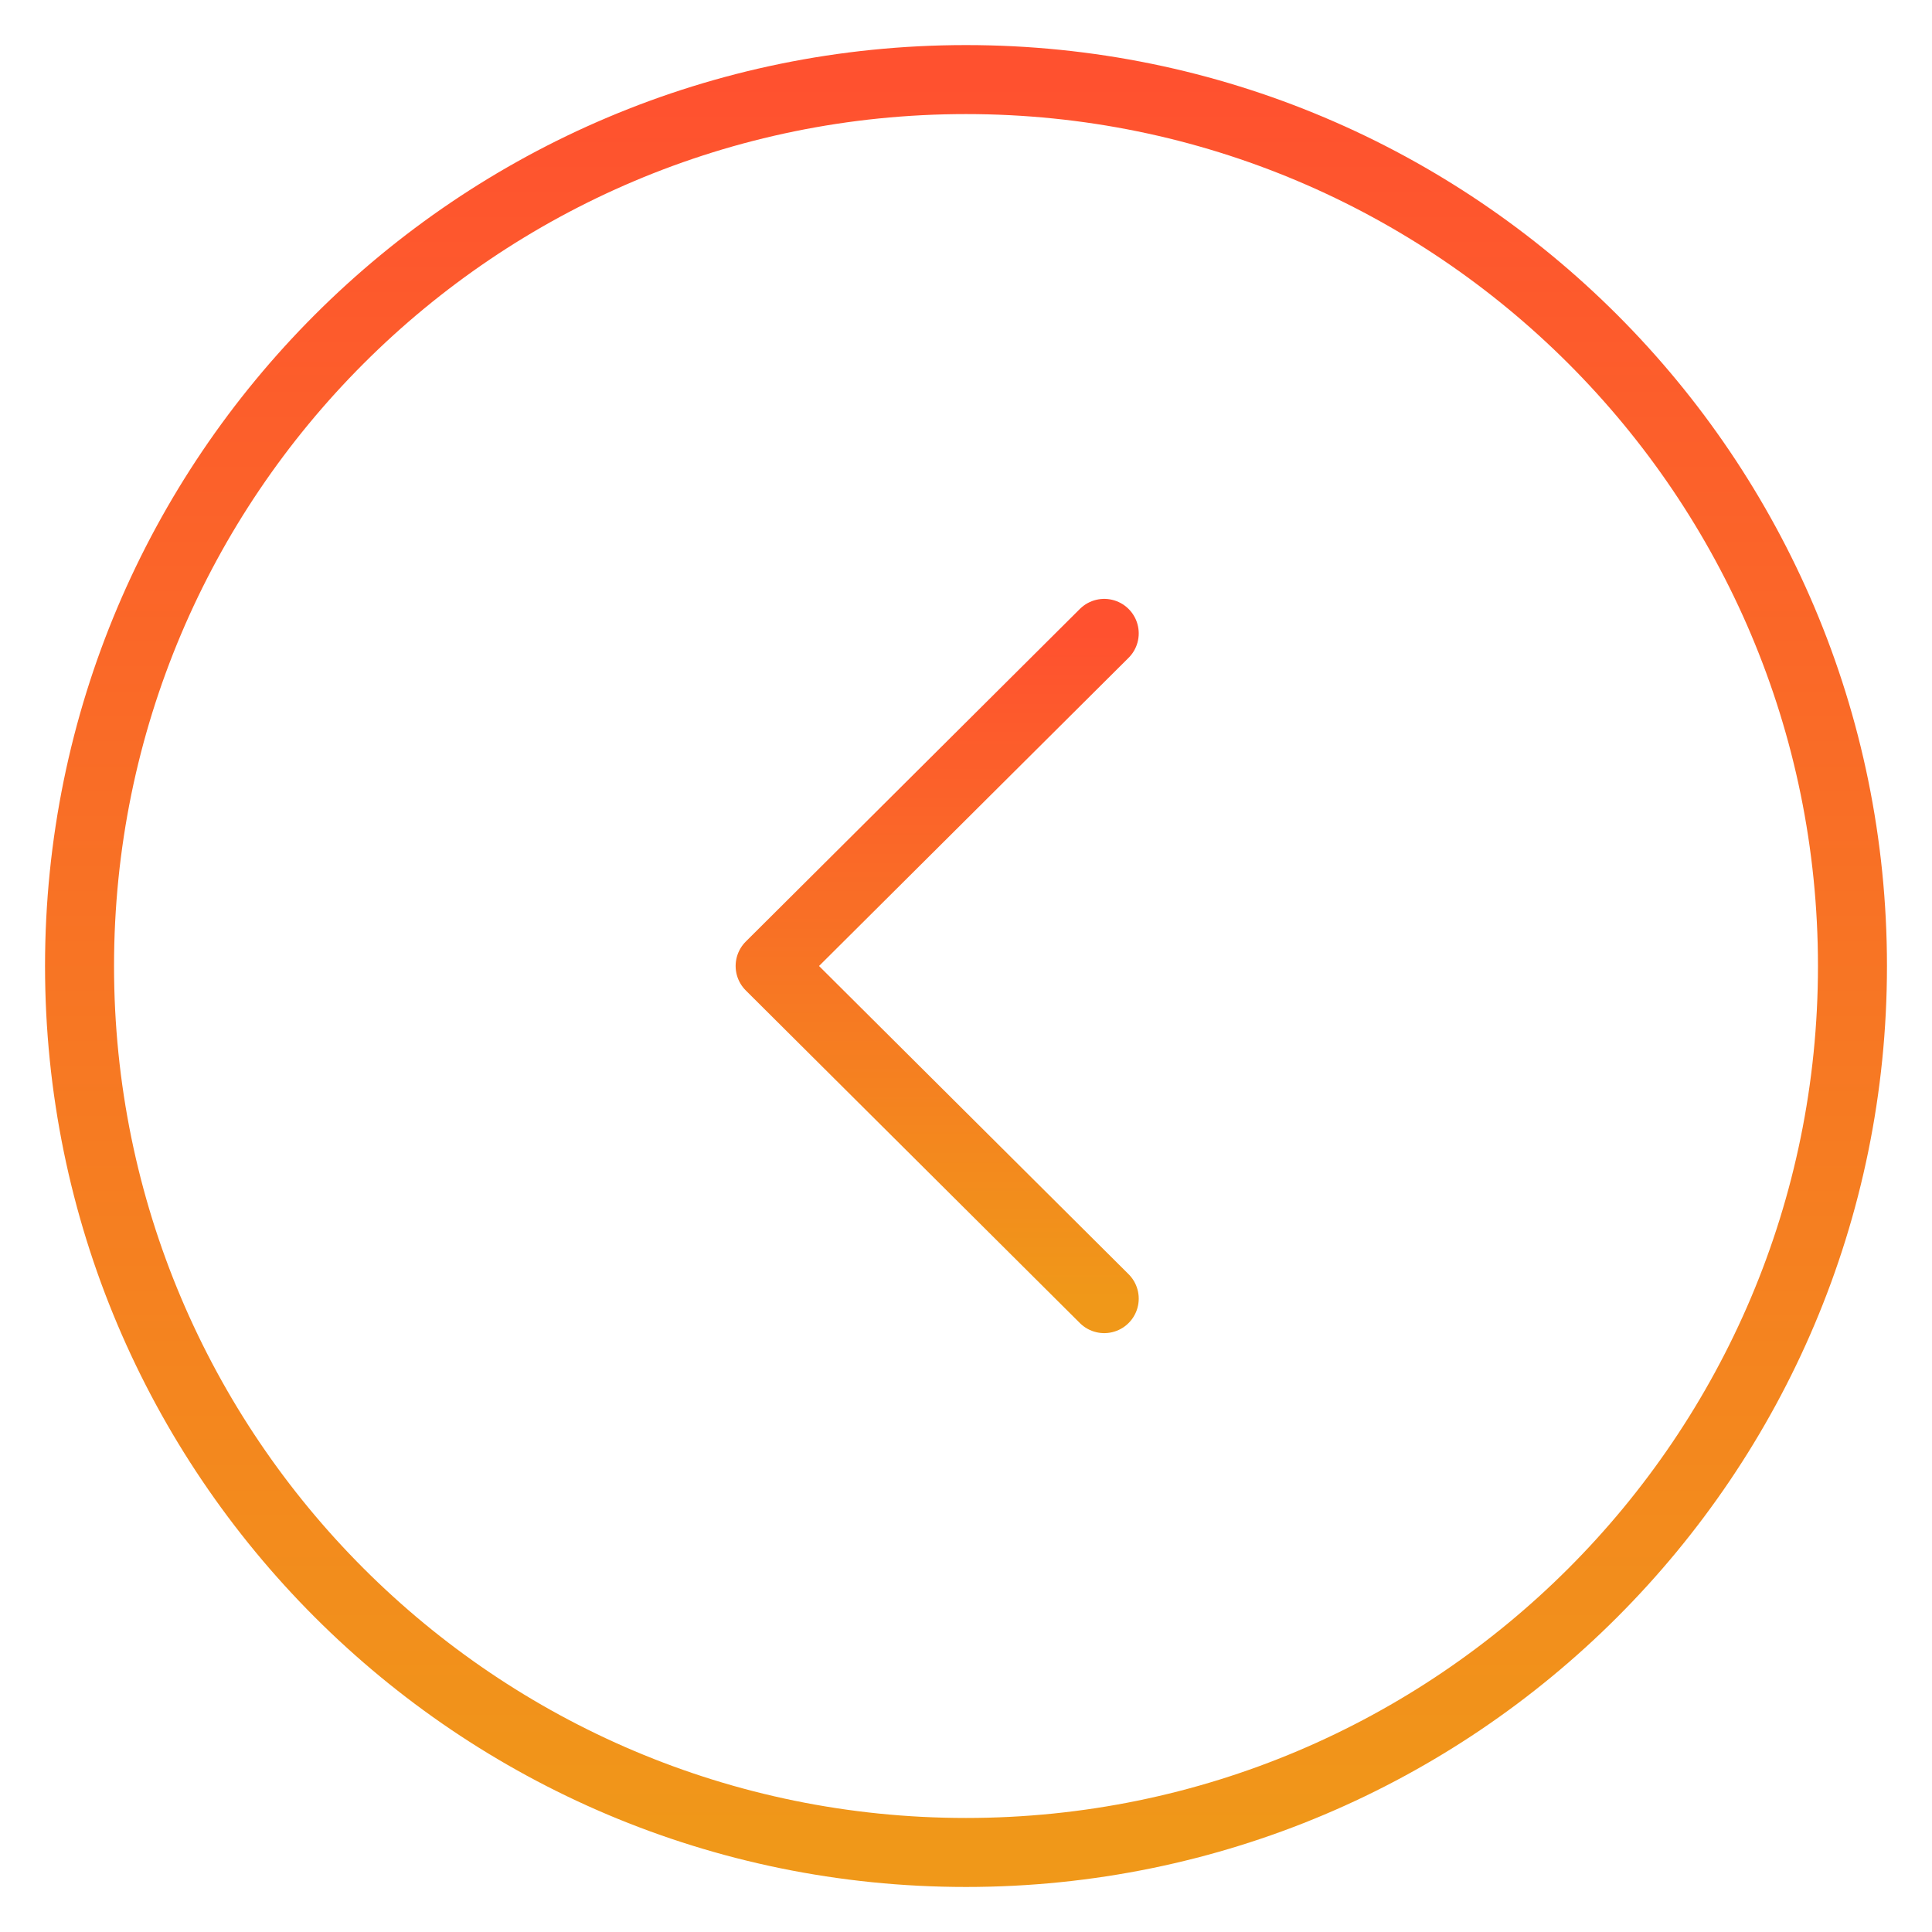 <svg width="42" height="42" viewBox="0 0 42 42" fill="none" xmlns="http://www.w3.org/2000/svg">
<path fill-rule="evenodd" clip-rule="evenodd" d="M21 1.73C10.358 1.73 1.729 10.357 1.729 21C1.729 31.642 10.358 40.271 21 40.271C31.642 40.271 40.271 31.642 40.271 21C40.271 10.357 31.642 1.73 21 1.73Z" stroke="url(#paint0_linear_201:474)" stroke-width="1.5" stroke-linecap="round" stroke-linejoin="round"/>
<path d="M24.005 13.769L16.742 21L24.005 28.231" stroke="url(#paint1_linear_201:474)" stroke-width="1.5" stroke-linecap="round" stroke-linejoin="round"/>
<defs>
<linearGradient id="paint0_linear_201:474" x1="21" y1="1.73" x2="21" y2="40.271" gradientUnits="userSpaceOnUse">
<stop stop-color="#FF512F"/>
<stop offset="1" stop-color="#F09819"/>
</linearGradient>
<linearGradient id="paint1_linear_201:474" x1="20.374" y1="13.769" x2="20.374" y2="28.231" gradientUnits="userSpaceOnUse">
<stop stop-color="#FF512F"/>
<stop offset="1" stop-color="#F09819"/>
</linearGradient>
</defs>
</svg>
